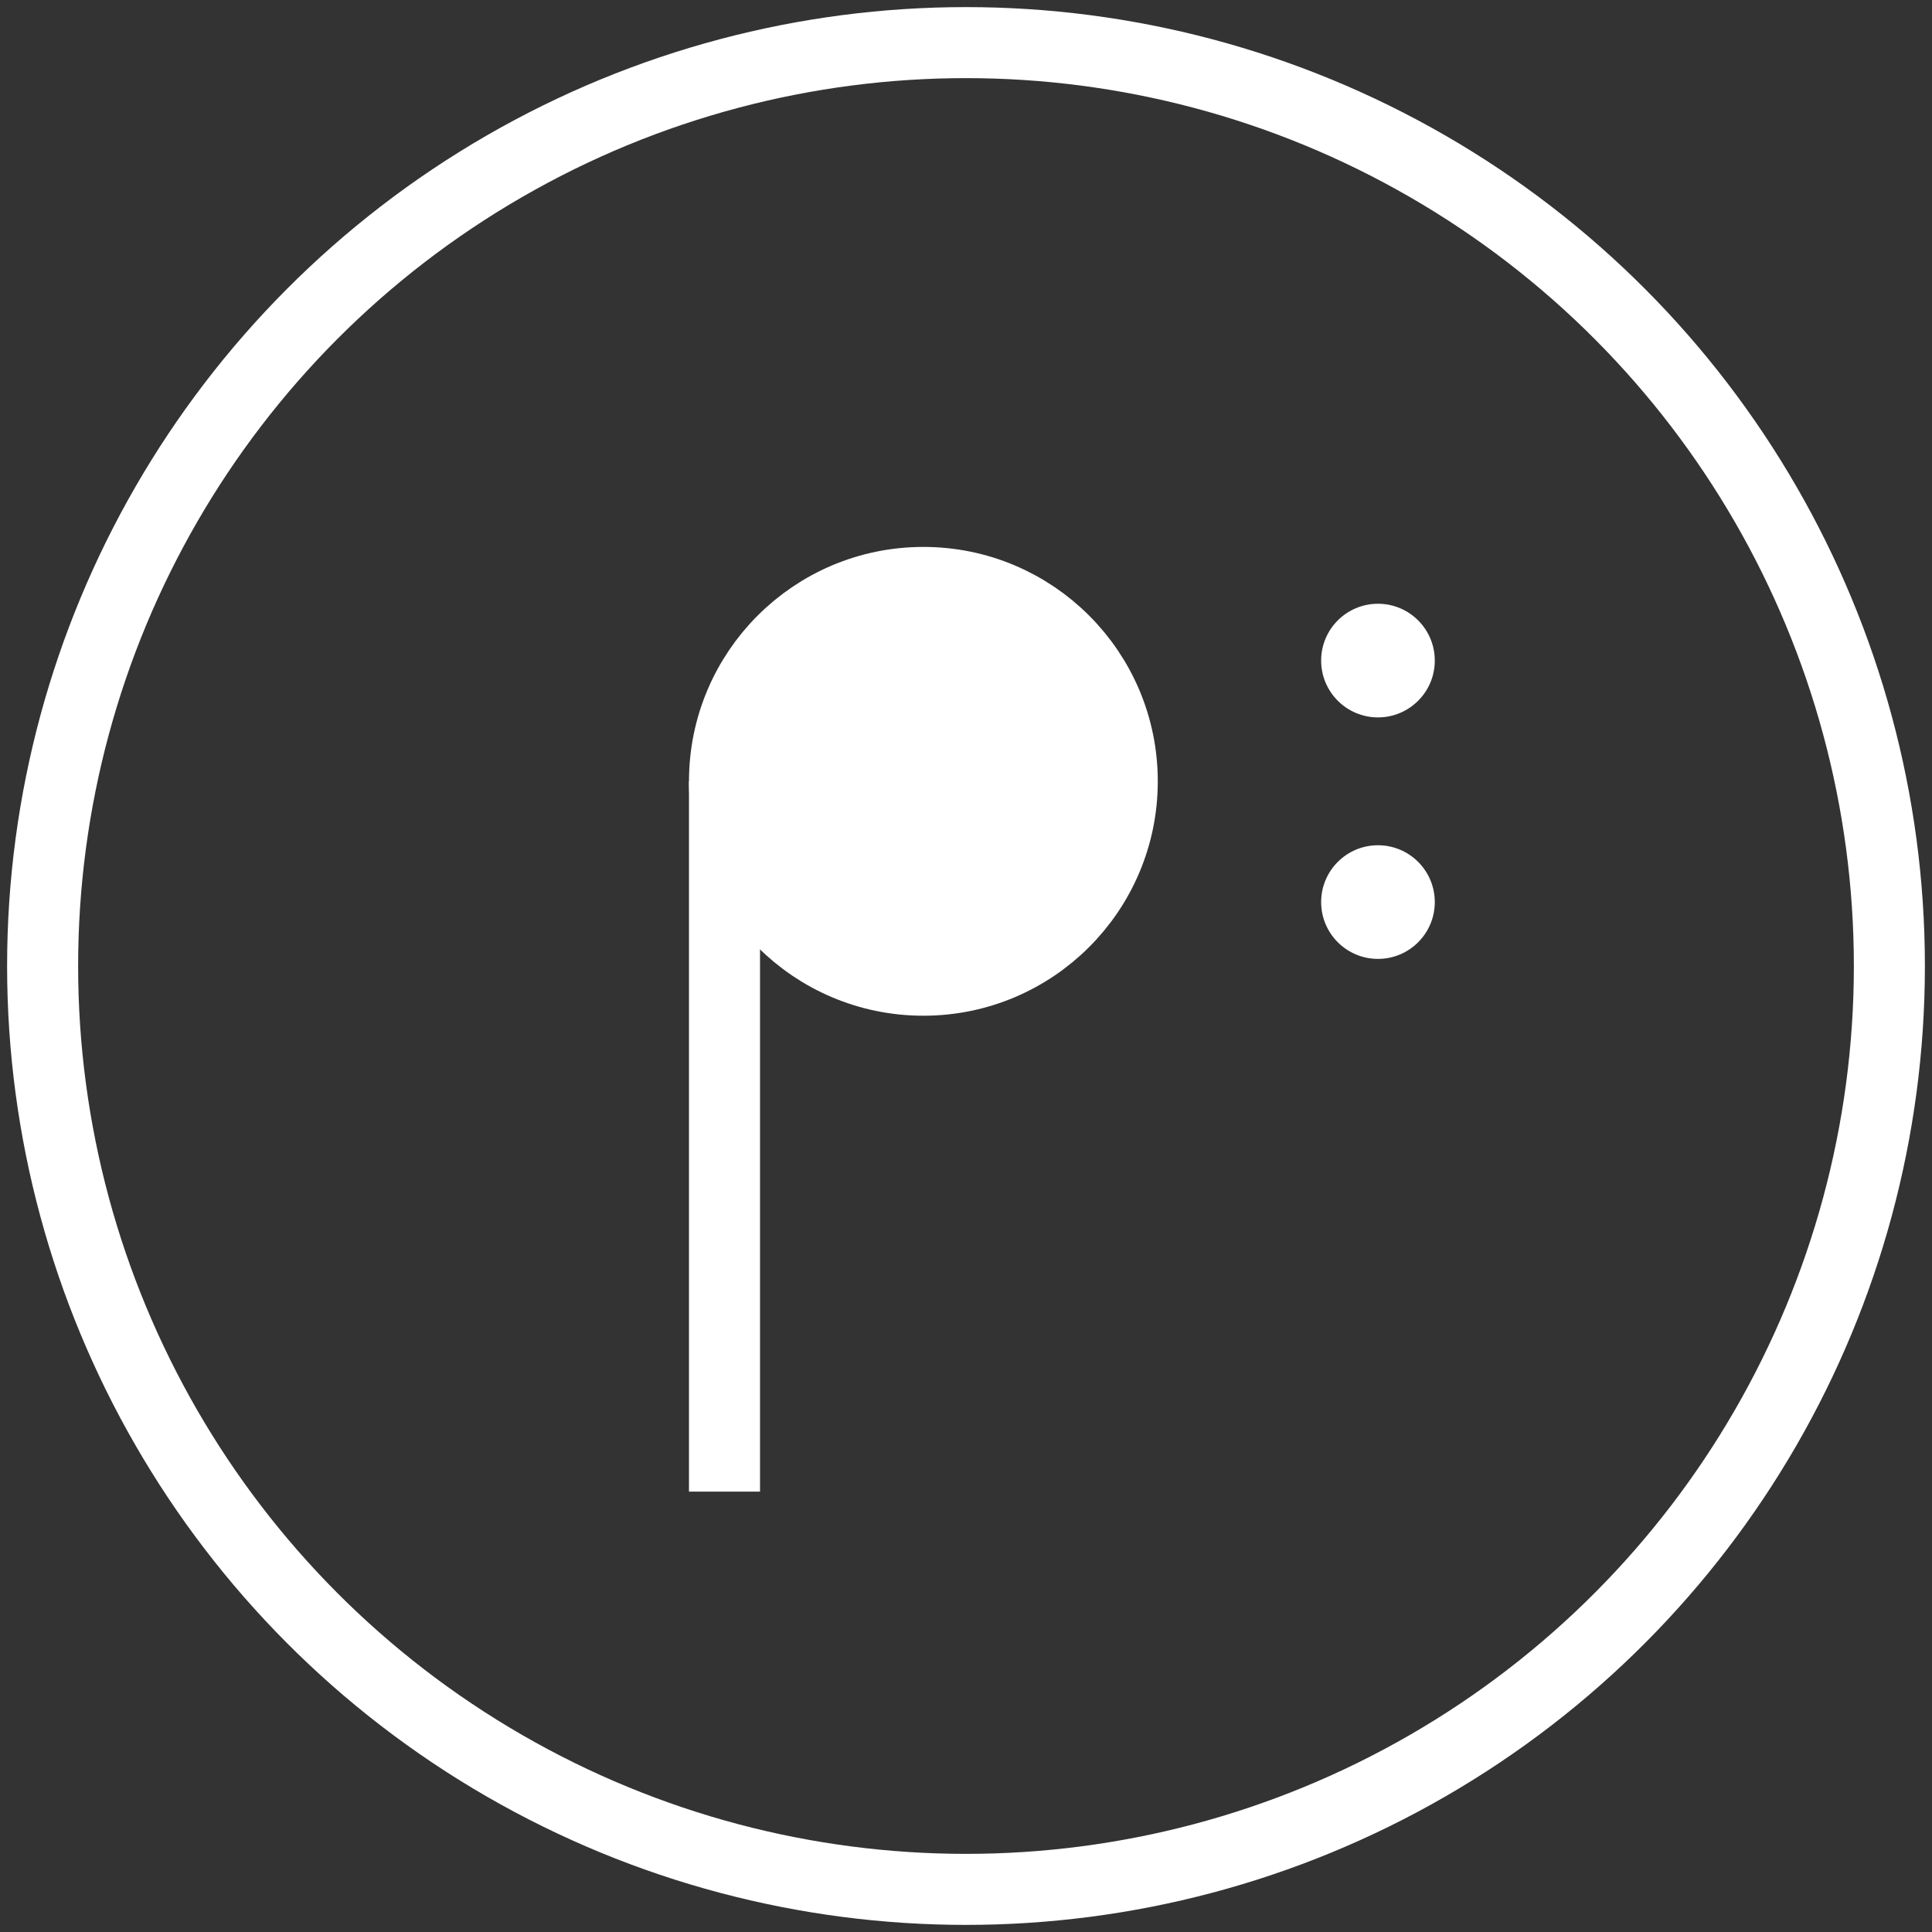 <?xml version="1.0" encoding="utf-8"?>
<!-- Generator: Adobe Illustrator 18.1.1, SVG Export Plug-In . SVG Version: 6.00 Build 0)  -->
<!DOCTYPE svg PUBLIC "-//W3C//DTD SVG 1.1//EN" "http://www.w3.org/Graphics/SVG/1.1/DTD/svg11.dtd">
<svg version="1.1" id="Layer_1" xmlns="http://www.w3.org/2000/svg" xmlns:xlink="http://www.w3.org/1999/xlink" x="0px" y="0px"
	 viewBox="0 0 136 136" enable-background="new 0 0 136 136" xml:space="preserve">
<rect x="0" y="0" width="136" height="136" fill="#333333" stroke="none"/>
<g>
	<circle fill="none" stroke="#FFFFFF" stroke-width="5" stroke-miterlimit="10" cx="68" cy="68" r="65"/>
	<g>
		<line fill="none" stroke="#FFFFFF" stroke-width="5" stroke-miterlimit="10" x1="51" y1="55" x2="51" y2="105"/>
		<circle fill="#FFFFFF" stroke="#FFFFFF" stroke-width="5" stroke-miterlimit="10" cx="65" cy="55" r="14"/>
		<circle fill="#FFFFFF" cx="97" cy="46.5" r="4"/>
		<circle fill="#FFFFFF" cx="97" cy="63.5" r="4"/>
	</g>
</g>
</svg>
